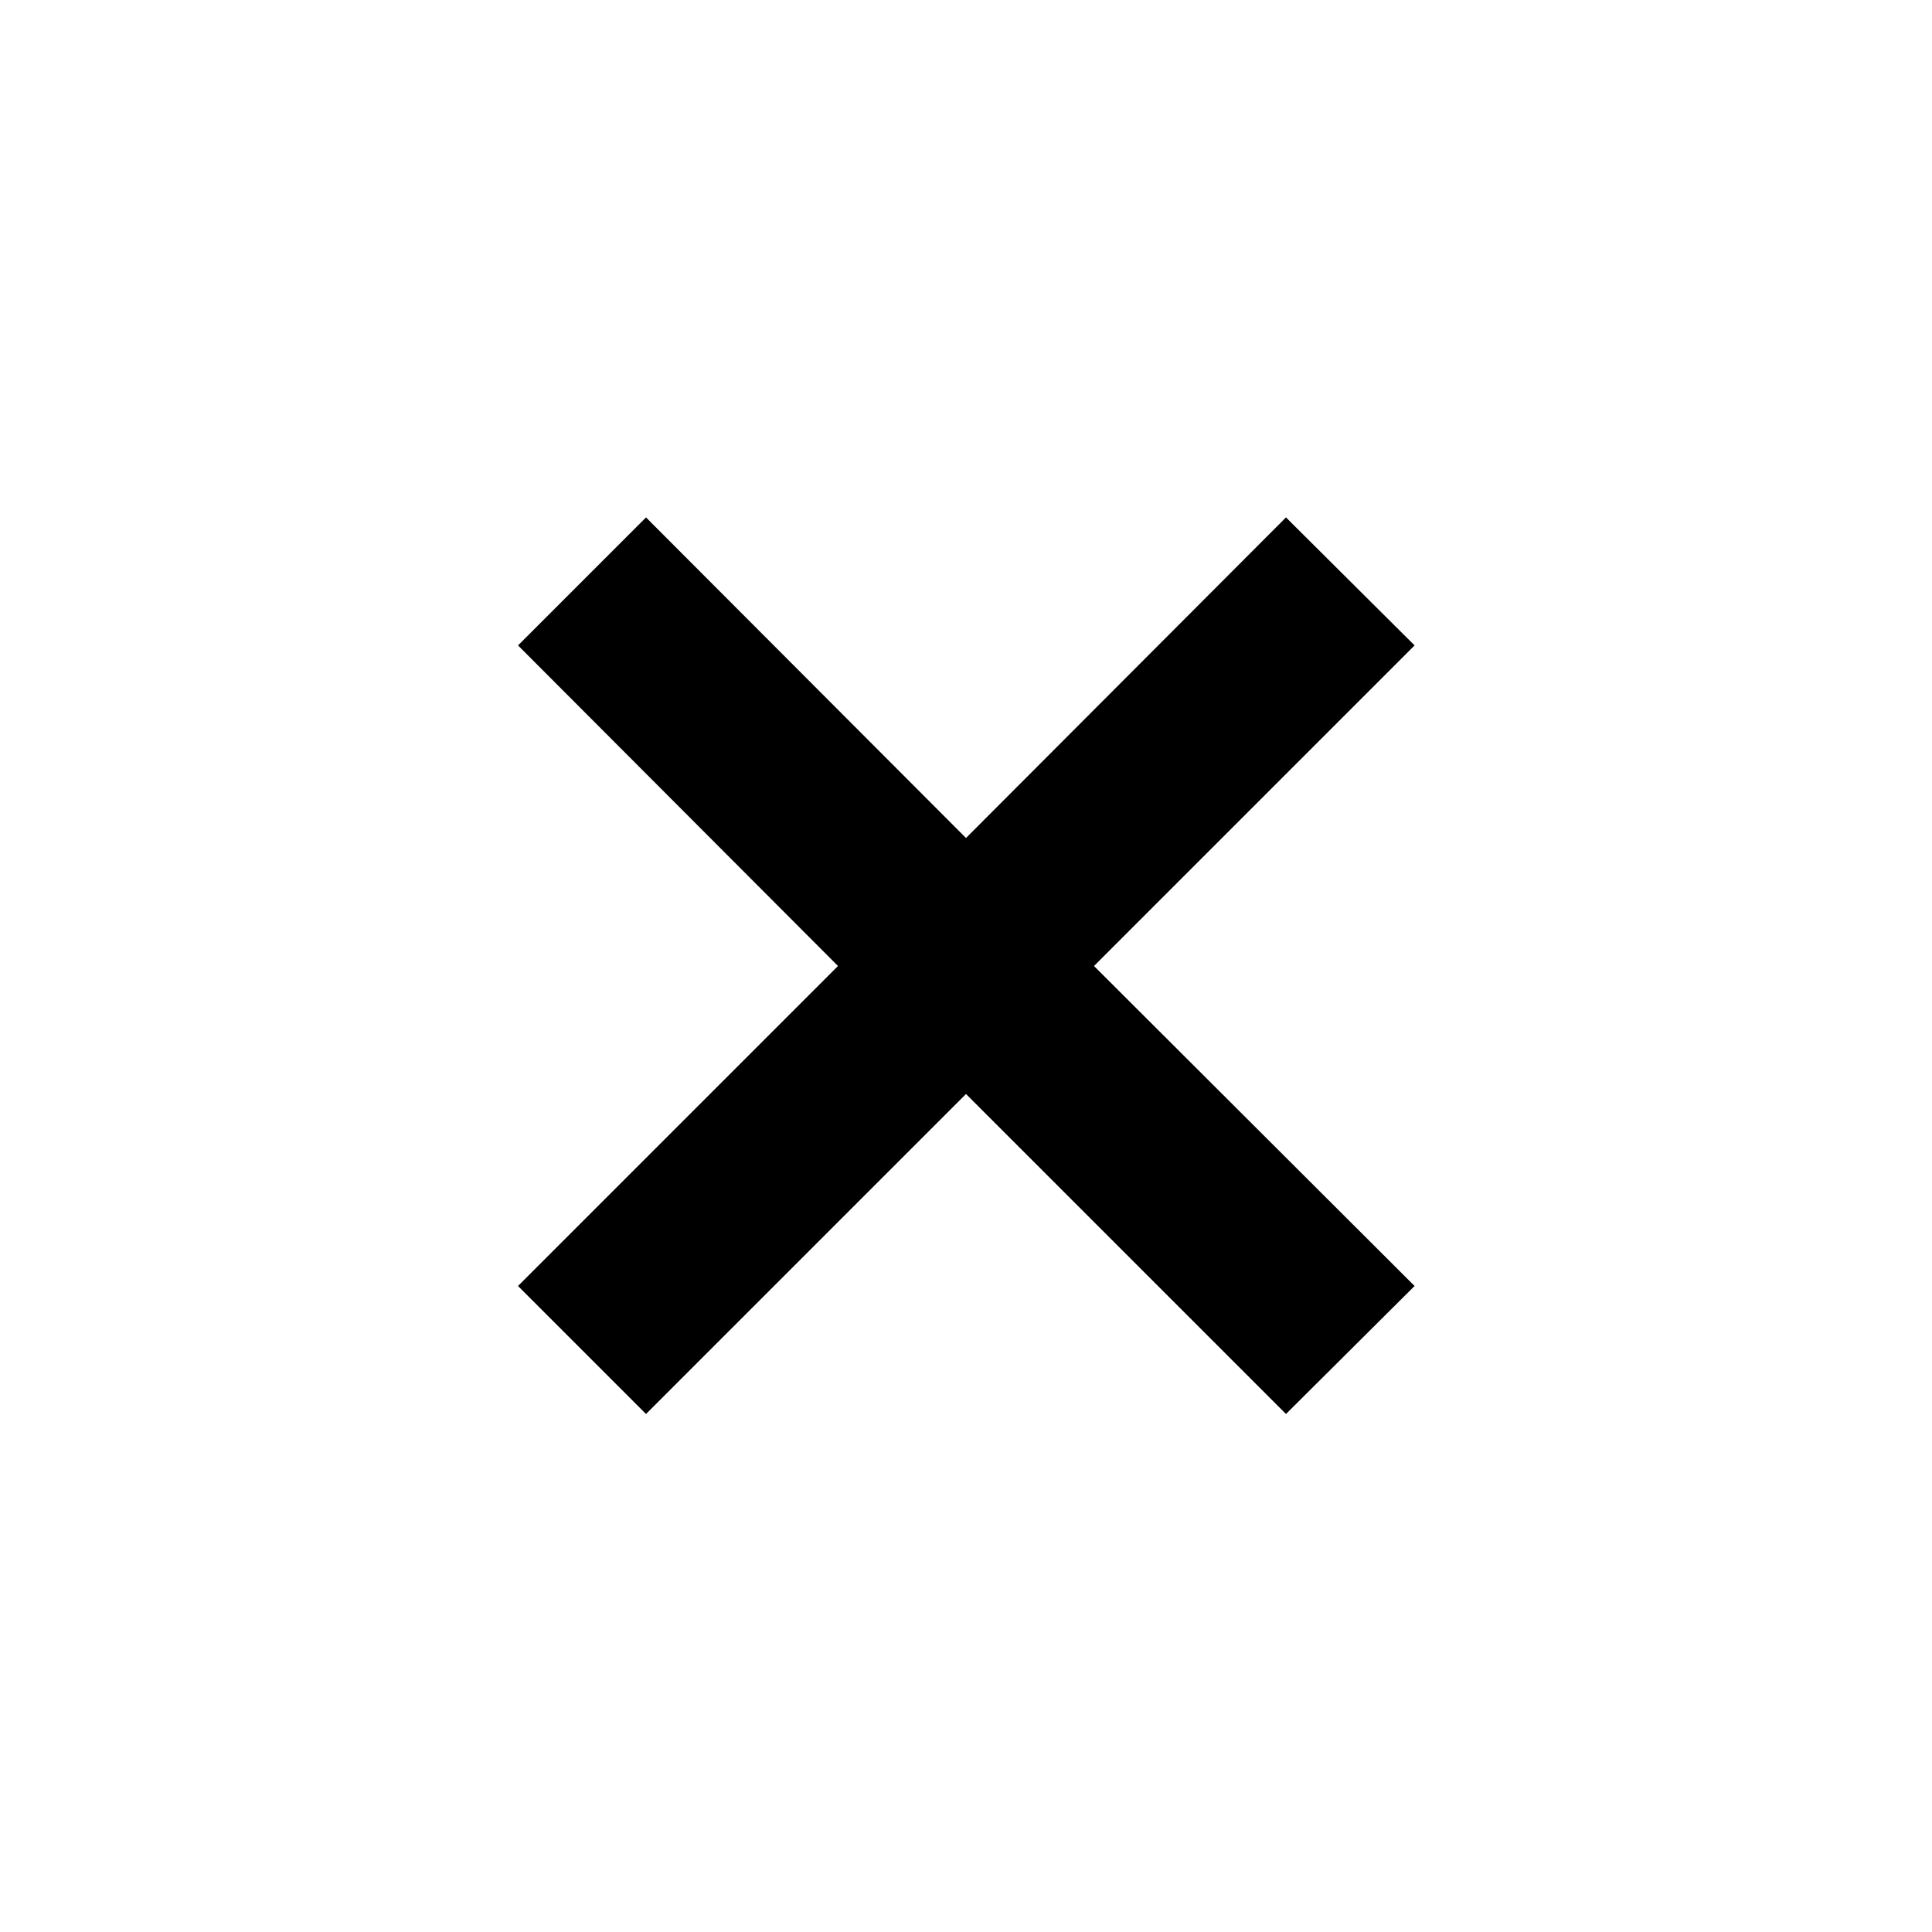 <svg xmlns="http://www.w3.org/2000/svg" viewBox="0 0 32 32"><title>symbol-cross</title><polygon points="21.3 8.57 16 13.88 10.7 8.57 8.58 10.69 13.88 16 8.58 21.3 10.7 23.42 16 18.12 21.3 23.42 23.43 21.3 18.12 16 23.43 10.69 21.3 8.57"/></svg>